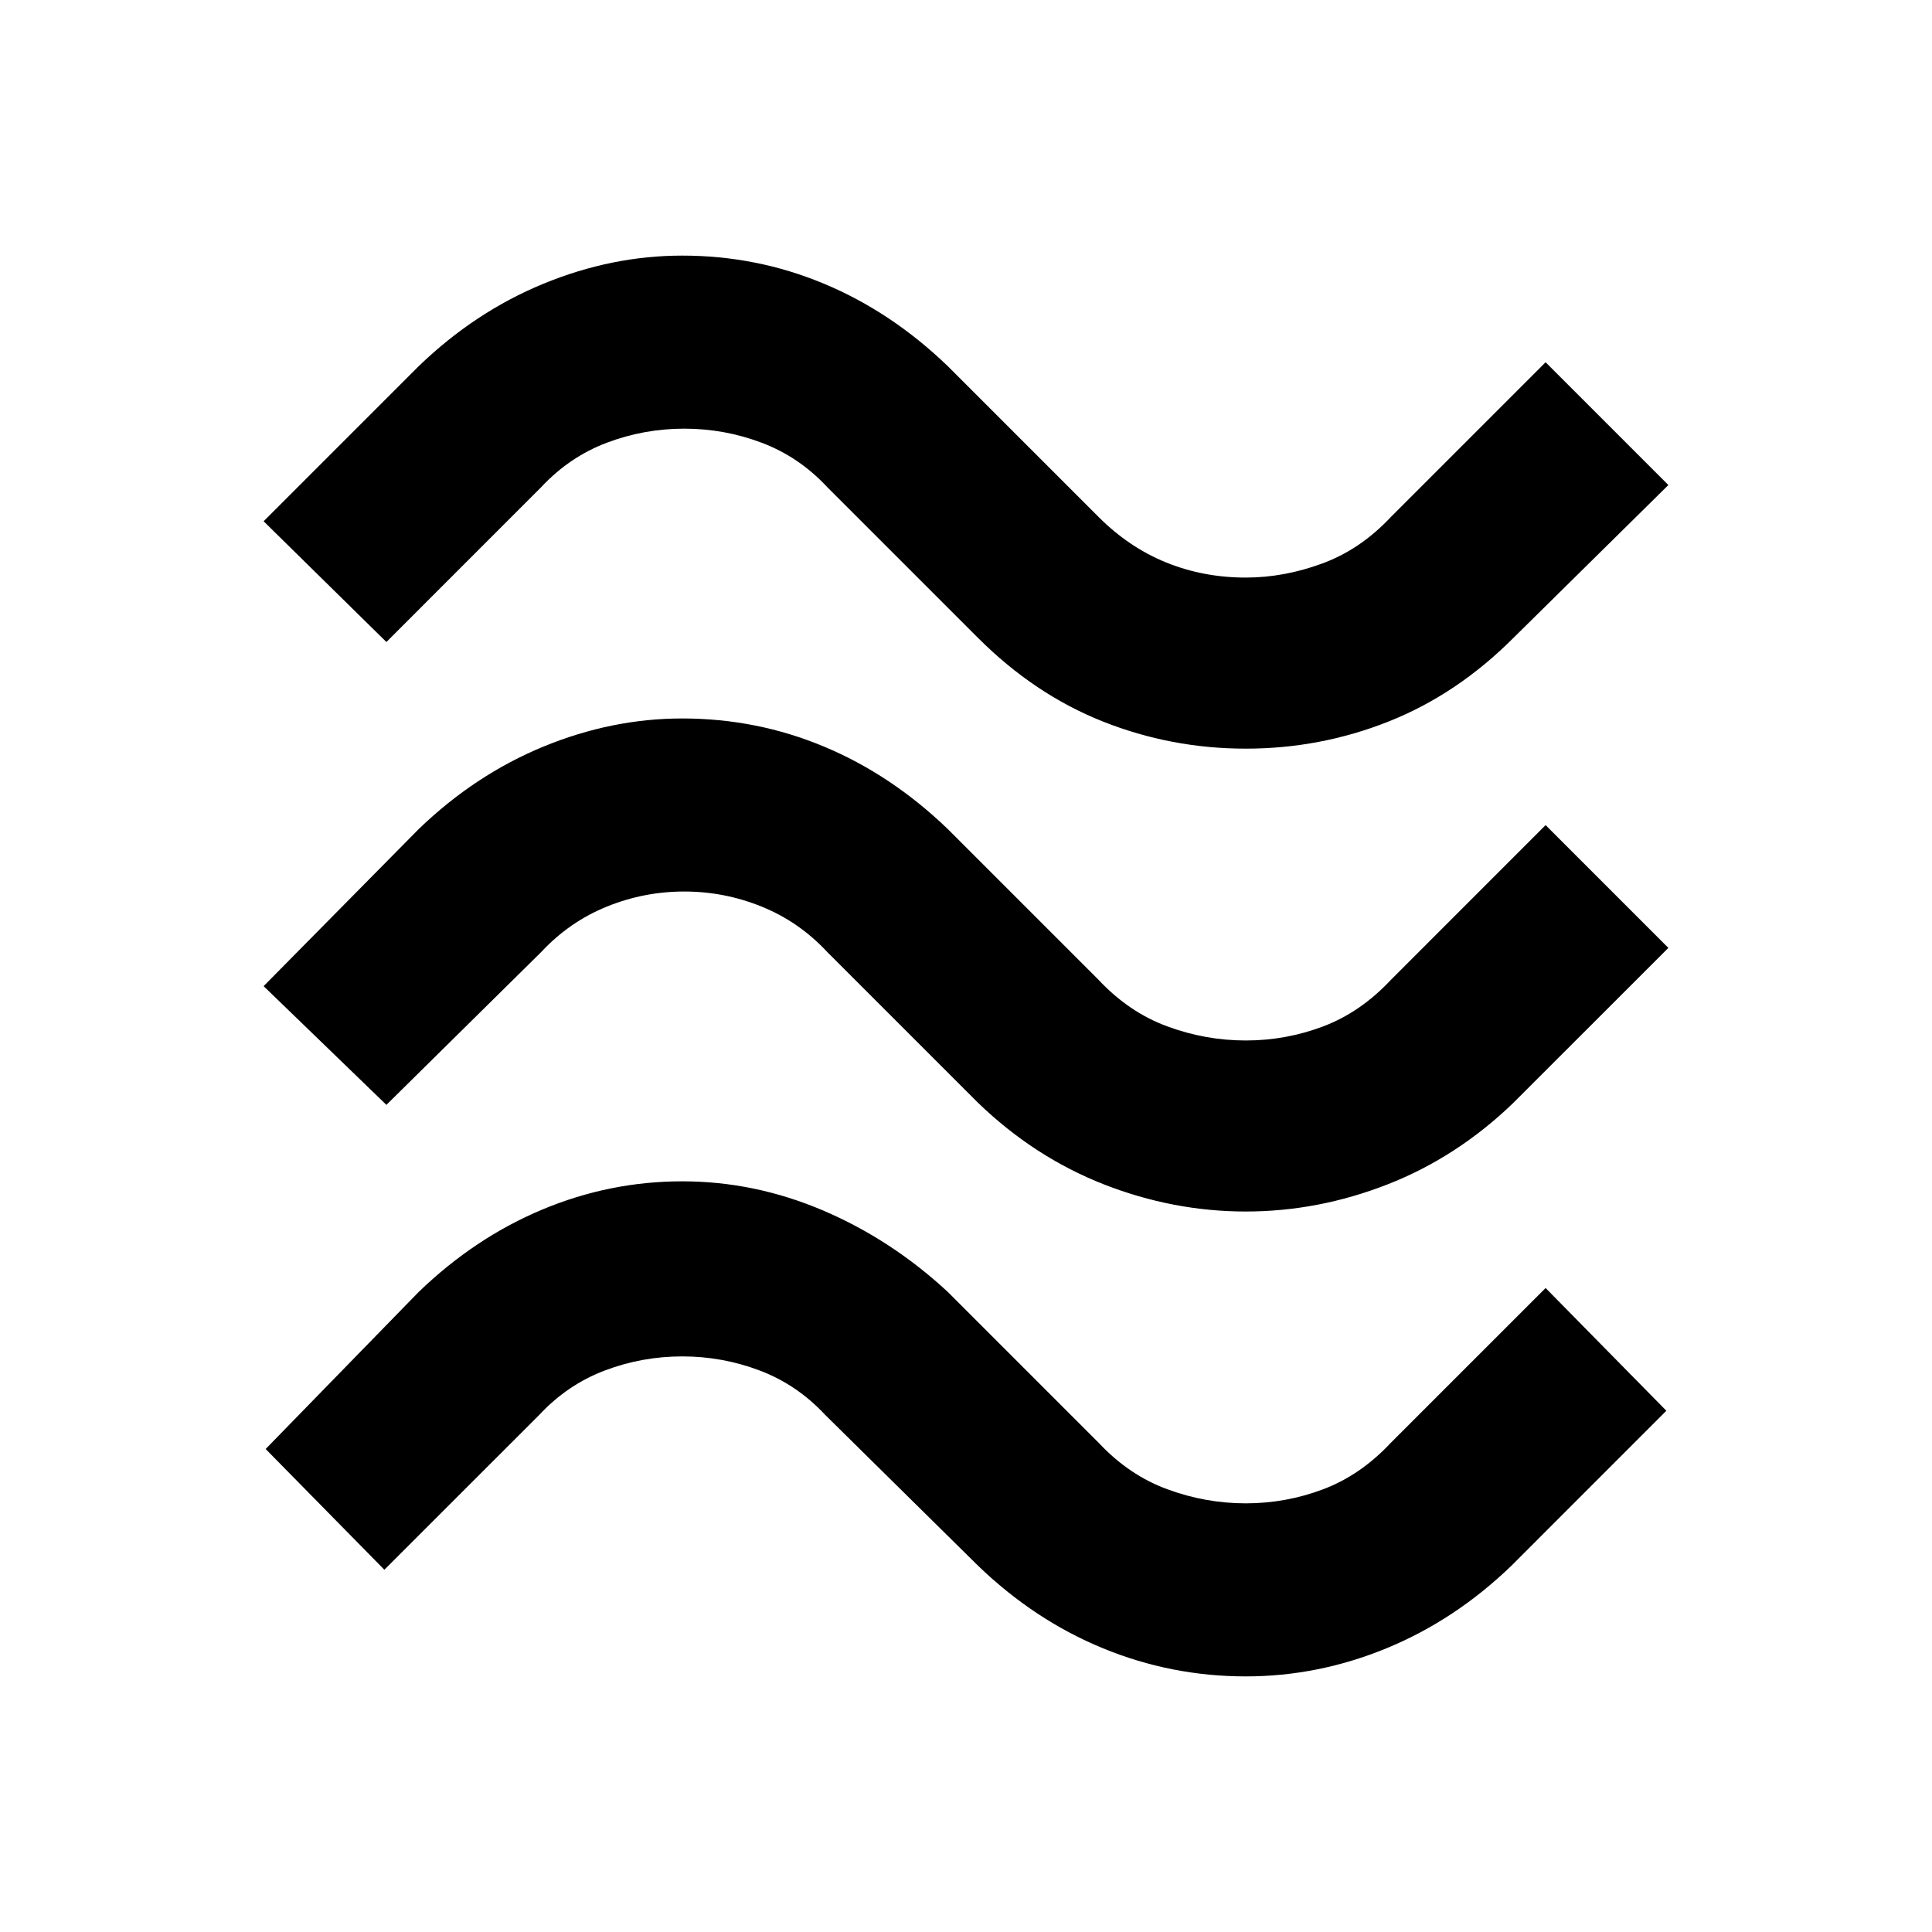 <svg xmlns="http://www.w3.org/2000/svg" height="40" width="40"><path d="M31.333 13.208q-1.166 1.167-2.583 1.73-1.417.562-2.958.562-1.542 0-2.959-.562-1.416-.563-2.583-1.73l-3.125-3.125q-.583-.625-1.354-.916-.771-.292-1.604-.292-.834 0-1.605.292-.77.291-1.354.916L8 13.292l-2.542-2.5 3.209-3.209q1.166-1.125 2.583-1.708 1.417-.583 2.875-.583 1.542 0 2.937.583 1.396.583 2.563 1.708l3.125 3.125q.625.625 1.396.938.771.312 1.646.312.791 0 1.583-.291.792-.292 1.417-.959L32 7.5l2.542 2.542Zm0 9.625q-1.166 1.125-2.604 1.688-1.437.562-2.937.562-1.5 0-2.938-.562-1.437-.563-2.604-1.688l-3.125-3.125q-.583-.625-1.354-.937-.771-.313-1.604-.313-.834 0-1.605.313-.77.312-1.354.937L8 22.875l-2.542-2.458 3.209-3.25q1.166-1.125 2.583-1.709 1.417-.583 2.875-.583 1.542 0 2.937.583 1.396.584 2.563 1.709l3.125 3.125q.625.666 1.417.958.791.292 1.625.292.833 0 1.604-.292.771-.292 1.396-.958L32 17.083l2.542 2.542Zm-.041 9.584q-1.167 1.125-2.584 1.708-1.416.583-2.916.583-1.542 0-2.959-.583-1.416-.583-2.583-1.708l-3.167-3.125q-.583-.625-1.354-.917-.771-.292-1.604-.292-.833 0-1.604.292-.771.292-1.354.917L7.958 32.5 5.5 30l3.167-3.25q1.166-1.125 2.562-1.708 1.396-.584 2.896-.584t2.917.604q1.416.605 2.583 1.688l3.125 3.125q.625.667 1.417.958.791.292 1.625.292.833 0 1.604-.292.771-.291 1.396-.958L32 26.667l2.5 2.541Z"/></svg>